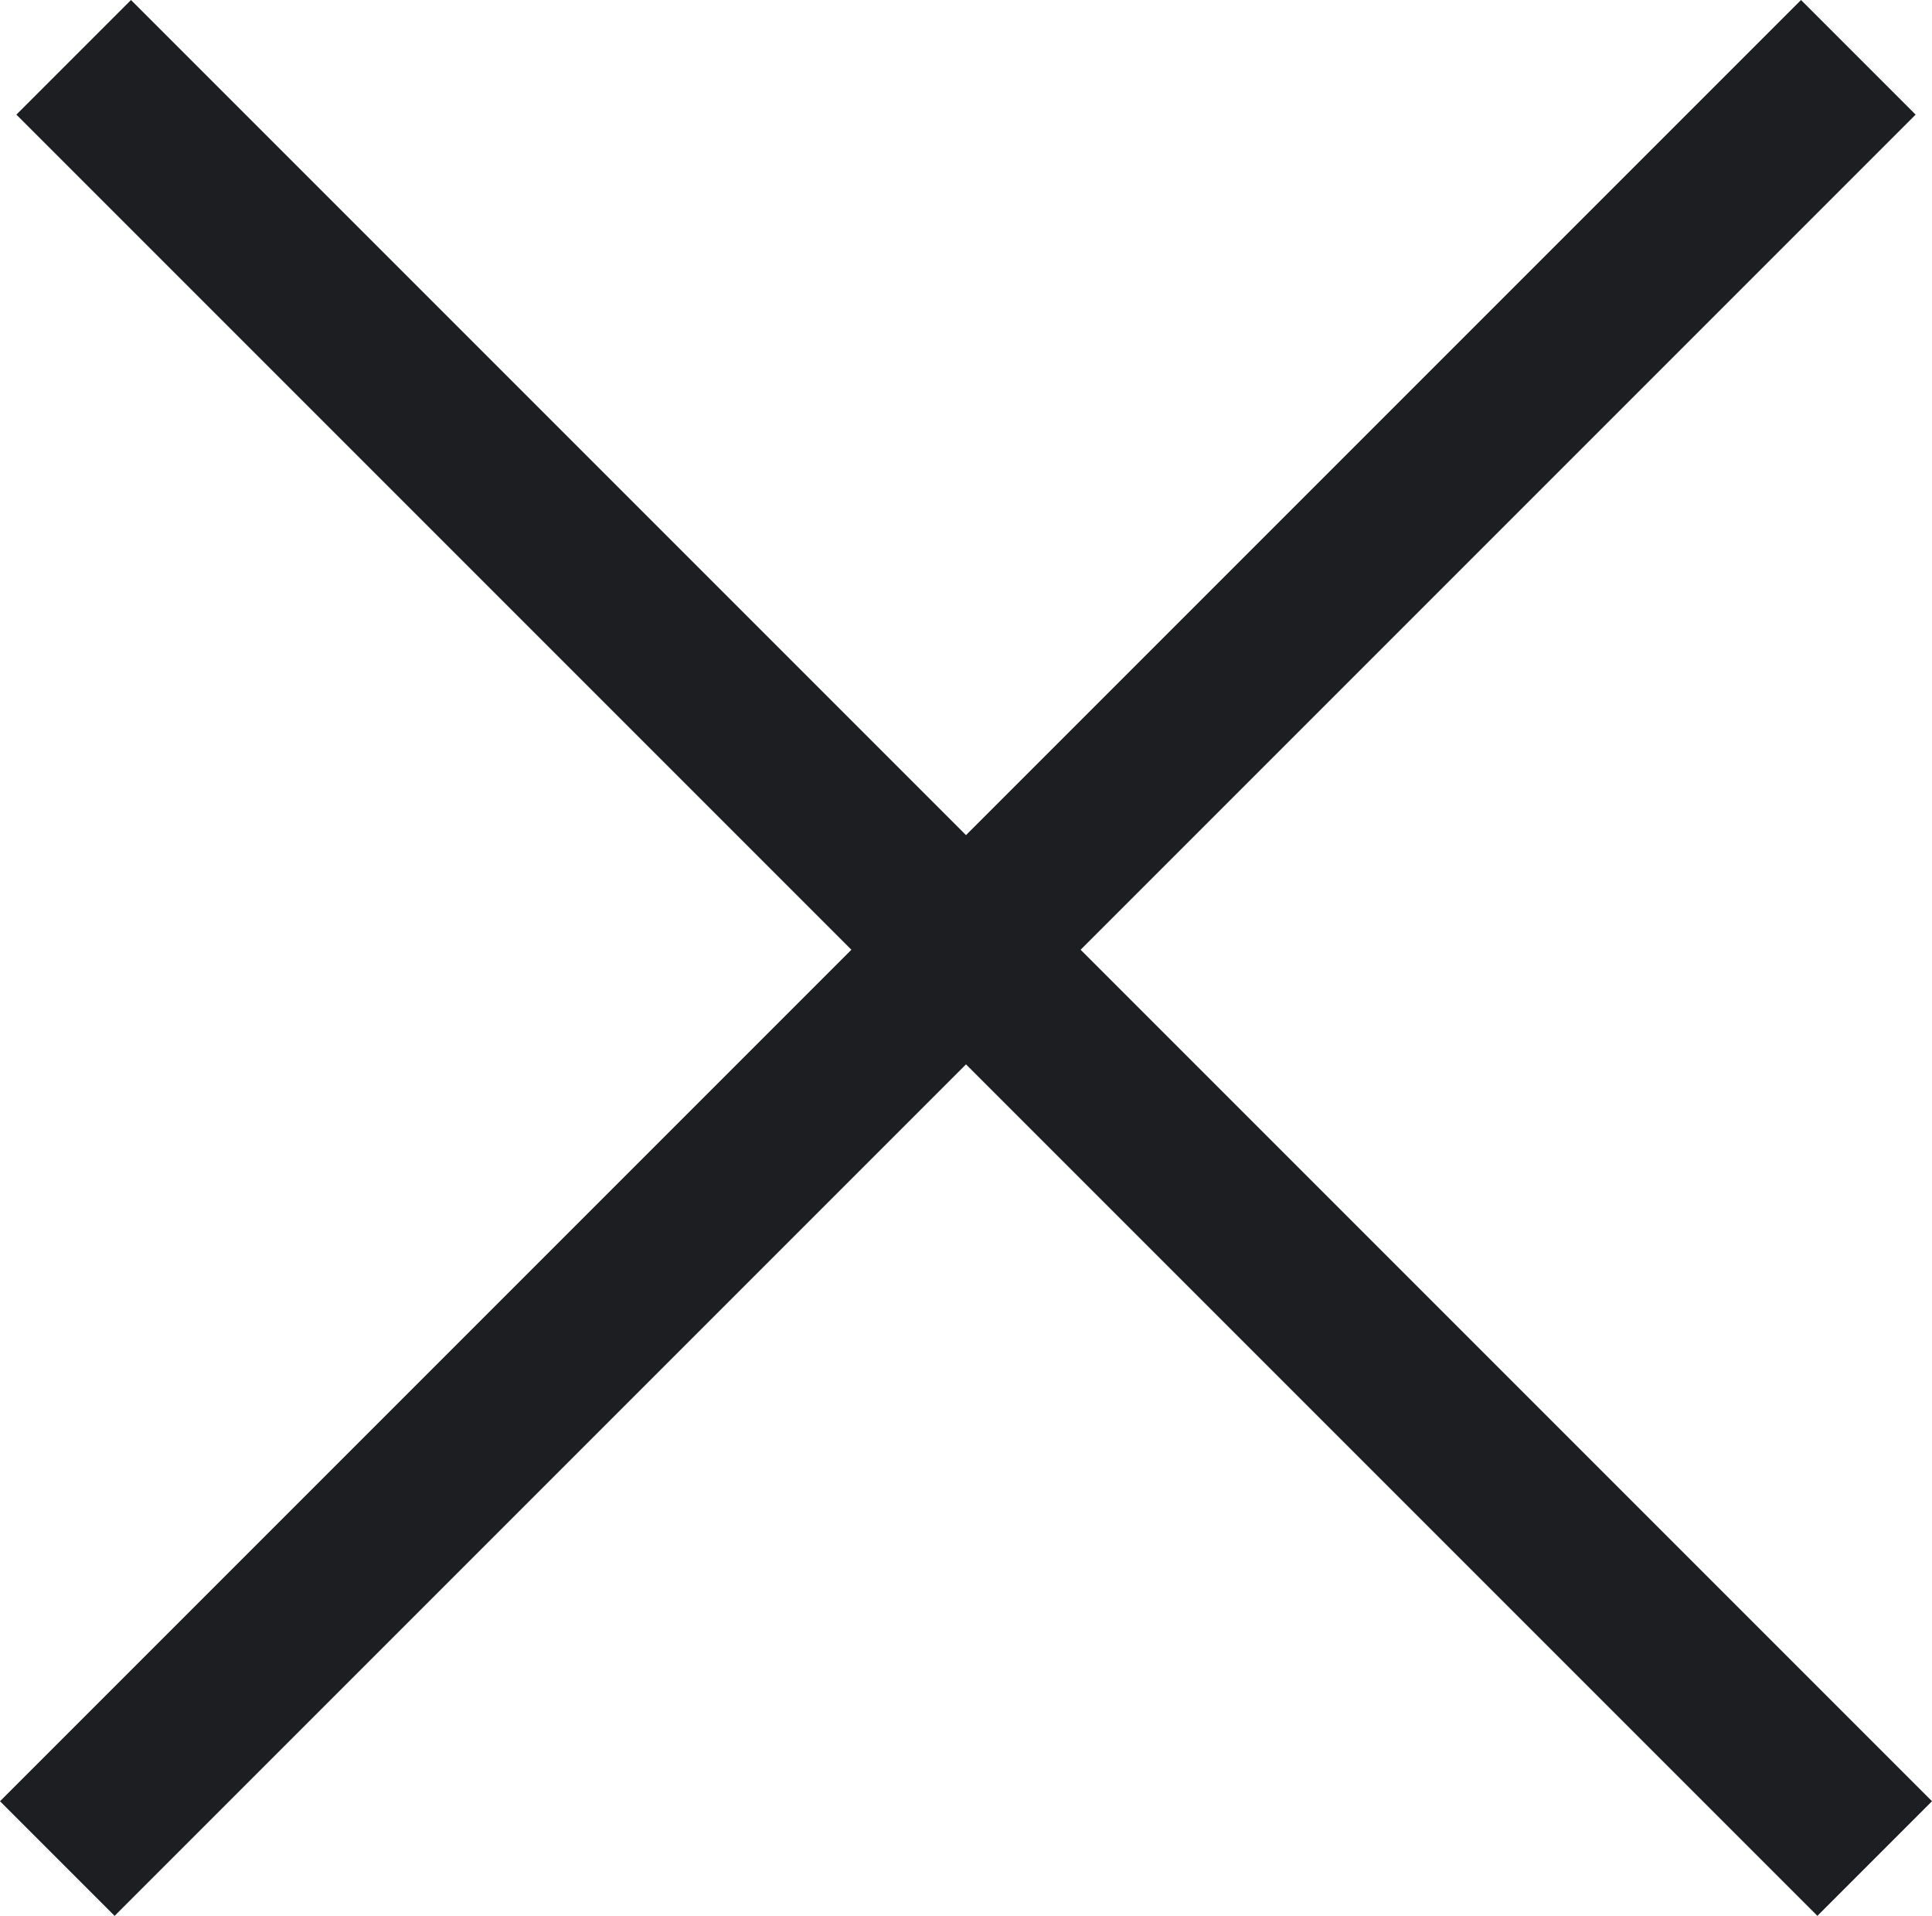 <?xml version="1.0" encoding="utf-8"?>
<!-- Generator: Adobe Illustrator 25.2.3, SVG Export Plug-In . SVG Version: 6.00 Build 0)  -->
<svg version="1.1" id="Layer_1" xmlns="http://www.w3.org/2000/svg" xmlns:xlink="http://www.w3.org/1999/xlink" x="0px" y="0px"
	 viewBox="0 0 23.6 23.4" style="enable-background:new 0 0 23.6 23.4;" xml:space="preserve">
<style type="text/css">
	.st0{fill:#1C1E21;}
</style>
<polygon class="st0" points="23.6,22 13.2,11.6 23.4,1.4 22,0 11.8,10.2 1.6,0 0.2,1.4 10.4,11.6 0,22 1.4,23.4 11.8,13 22.2,23.4 
	"/>
</svg>
